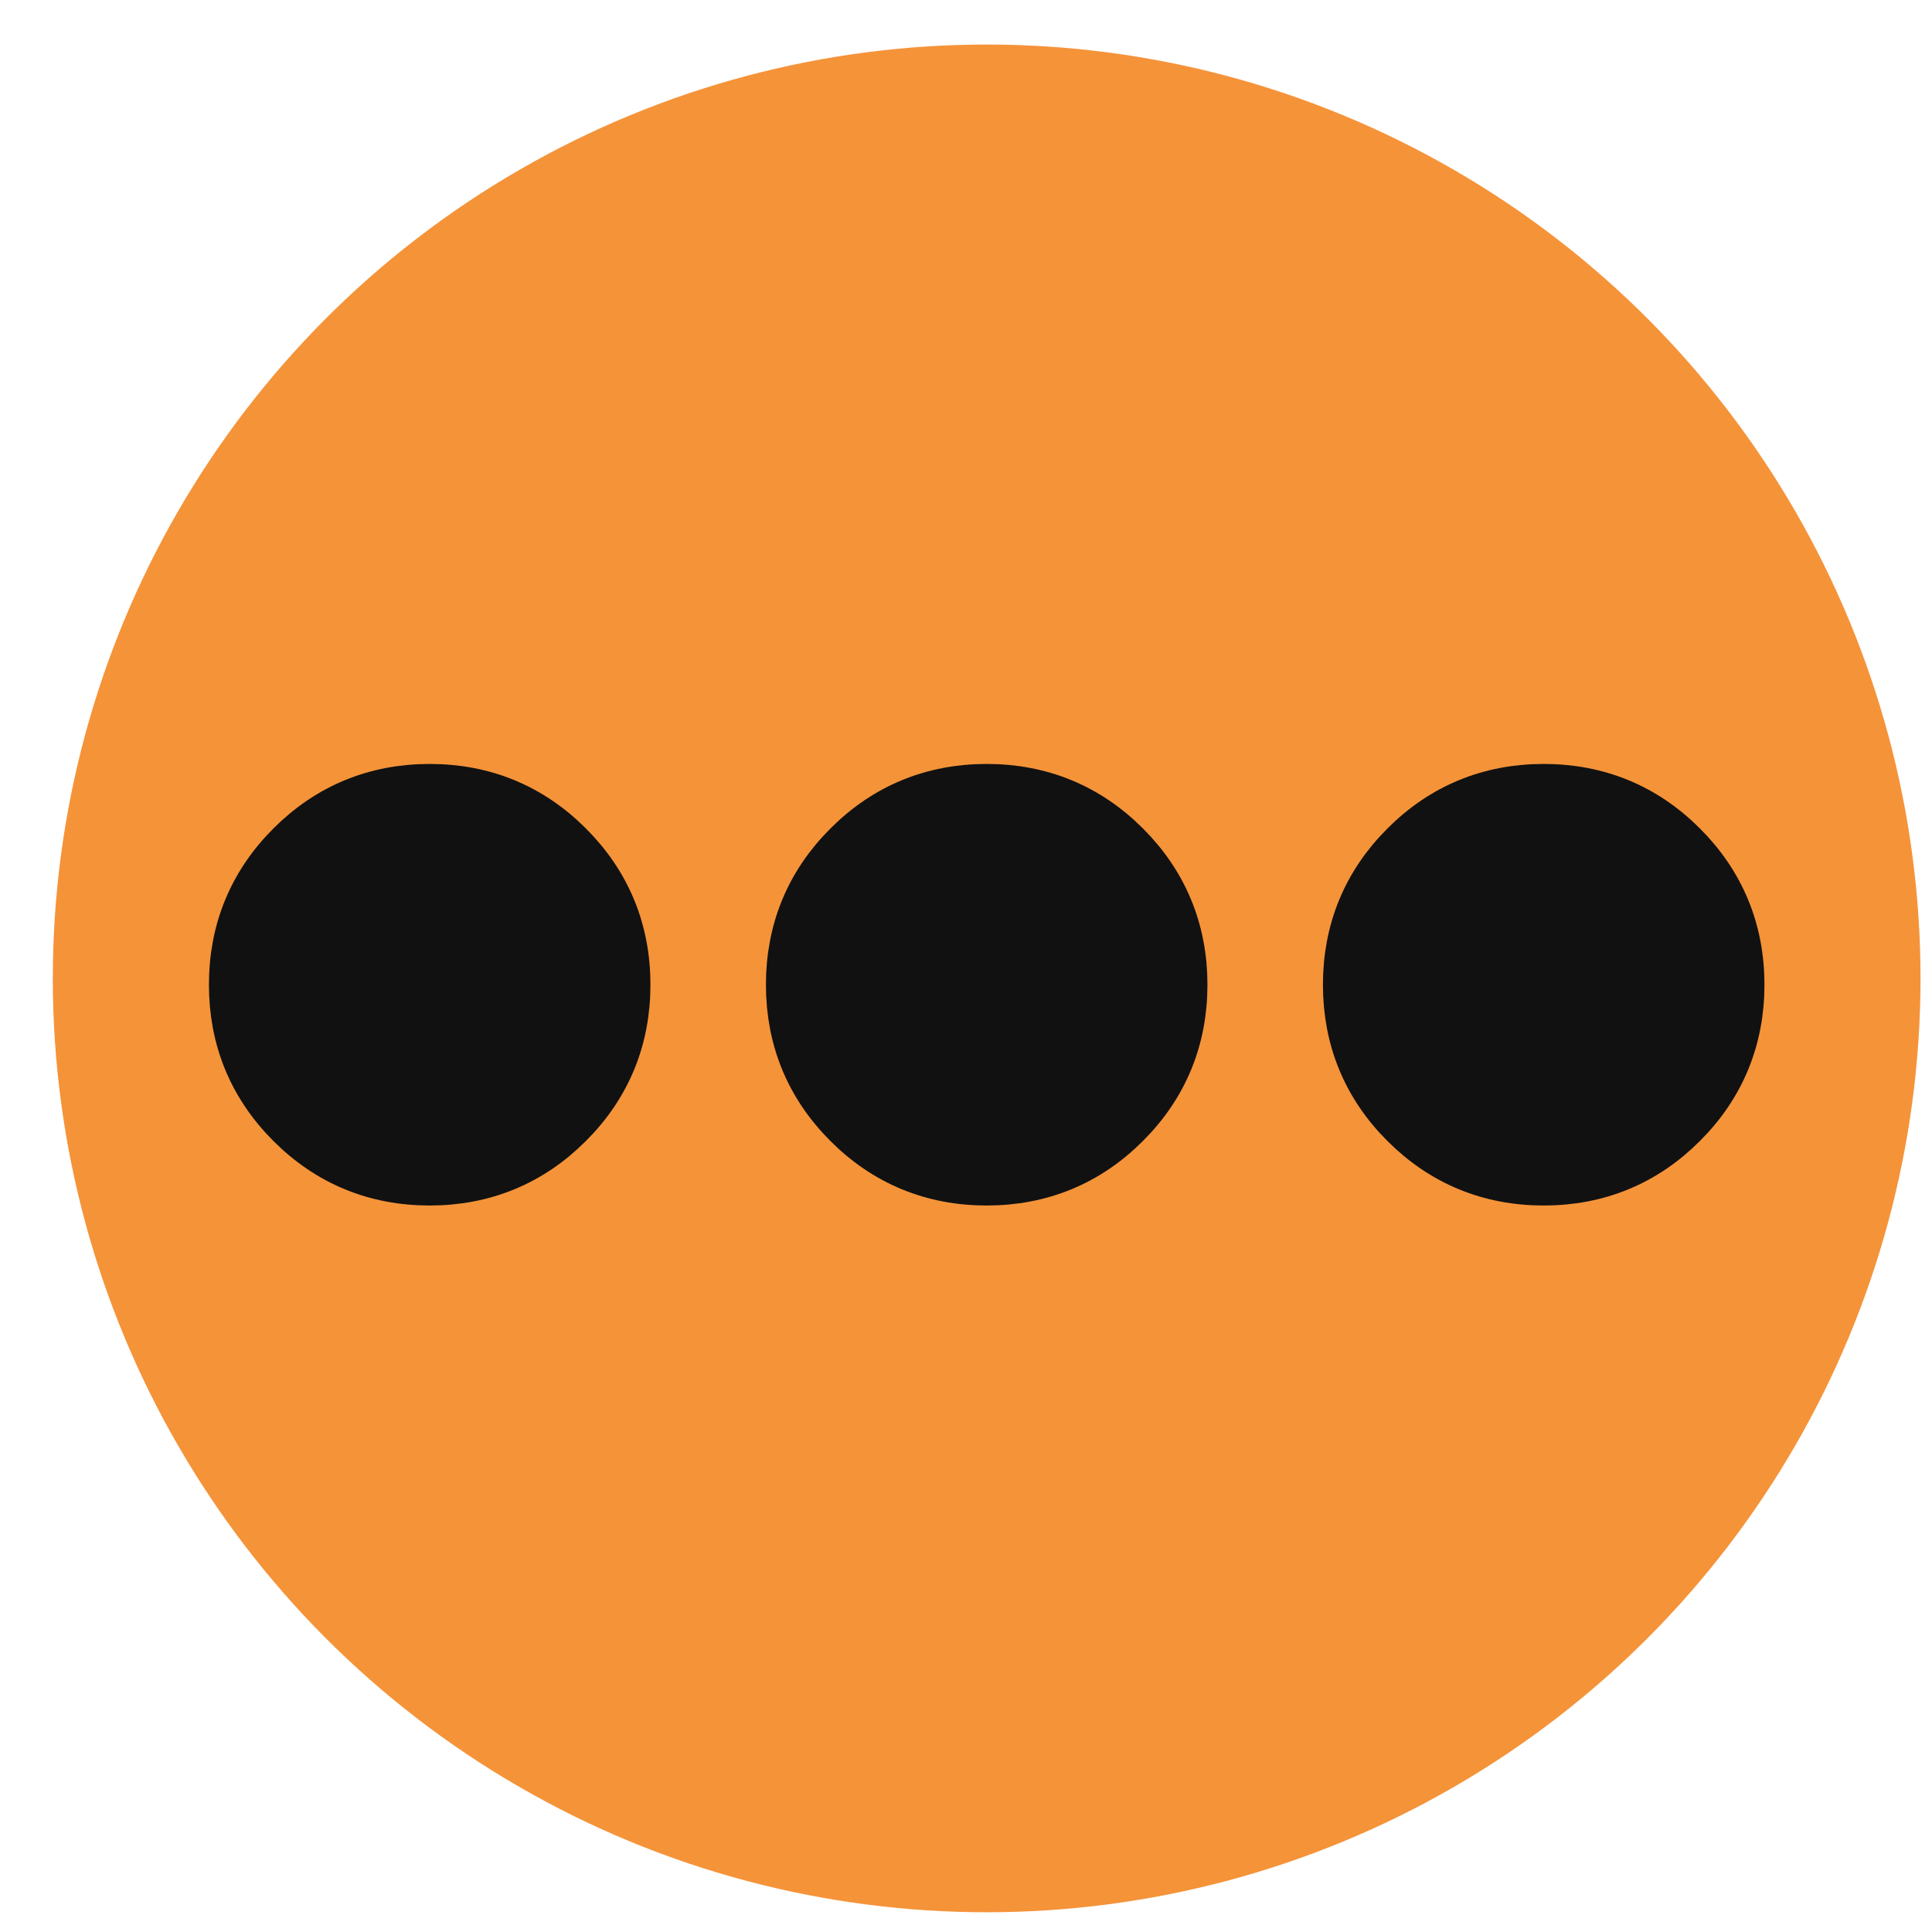 <svg width="36" height="36" viewBox="0 0 36 36" fill="none" xmlns="http://www.w3.org/2000/svg">
<circle cx="18.385" cy="18.231" r="17.401" fill="#F59339"/>
<path d="M8.006 21.963C9.002 21.963 9.864 21.608 10.564 20.907C11.265 20.208 11.62 19.345 11.62 18.349C11.62 17.353 11.265 16.491 10.564 15.791C9.865 15.09 9.002 14.735 8.006 14.735C7.01 14.735 6.148 15.09 5.448 15.791C4.747 16.491 4.393 17.353 4.393 18.349C4.393 19.345 4.747 20.207 5.448 20.907C6.147 21.608 7.01 21.963 8.006 21.963ZM18.385 21.963C19.381 21.963 20.244 21.608 20.943 20.907C21.644 20.208 21.999 19.345 21.999 18.349C21.999 17.353 21.644 16.491 20.944 15.791C20.244 15.09 19.381 14.735 18.385 14.735C17.39 14.735 16.527 15.09 15.828 15.791C15.126 16.49 14.772 17.353 14.772 18.349C14.772 19.345 15.126 20.207 15.827 20.907C16.526 21.608 17.389 21.963 18.385 21.963ZM28.764 21.963C29.76 21.963 30.622 21.608 31.322 20.907C32.023 20.208 32.378 19.345 32.378 18.349C32.378 17.353 32.023 16.491 31.322 15.791C30.623 15.09 29.76 14.735 28.764 14.735C27.768 14.735 26.906 15.09 26.207 15.791C25.505 16.49 25.151 17.353 25.151 18.349C25.151 19.345 25.505 20.208 26.206 20.907C26.906 21.608 27.768 21.963 28.764 21.963Z" fill="#111111" stroke="#111111"/>
</svg>
